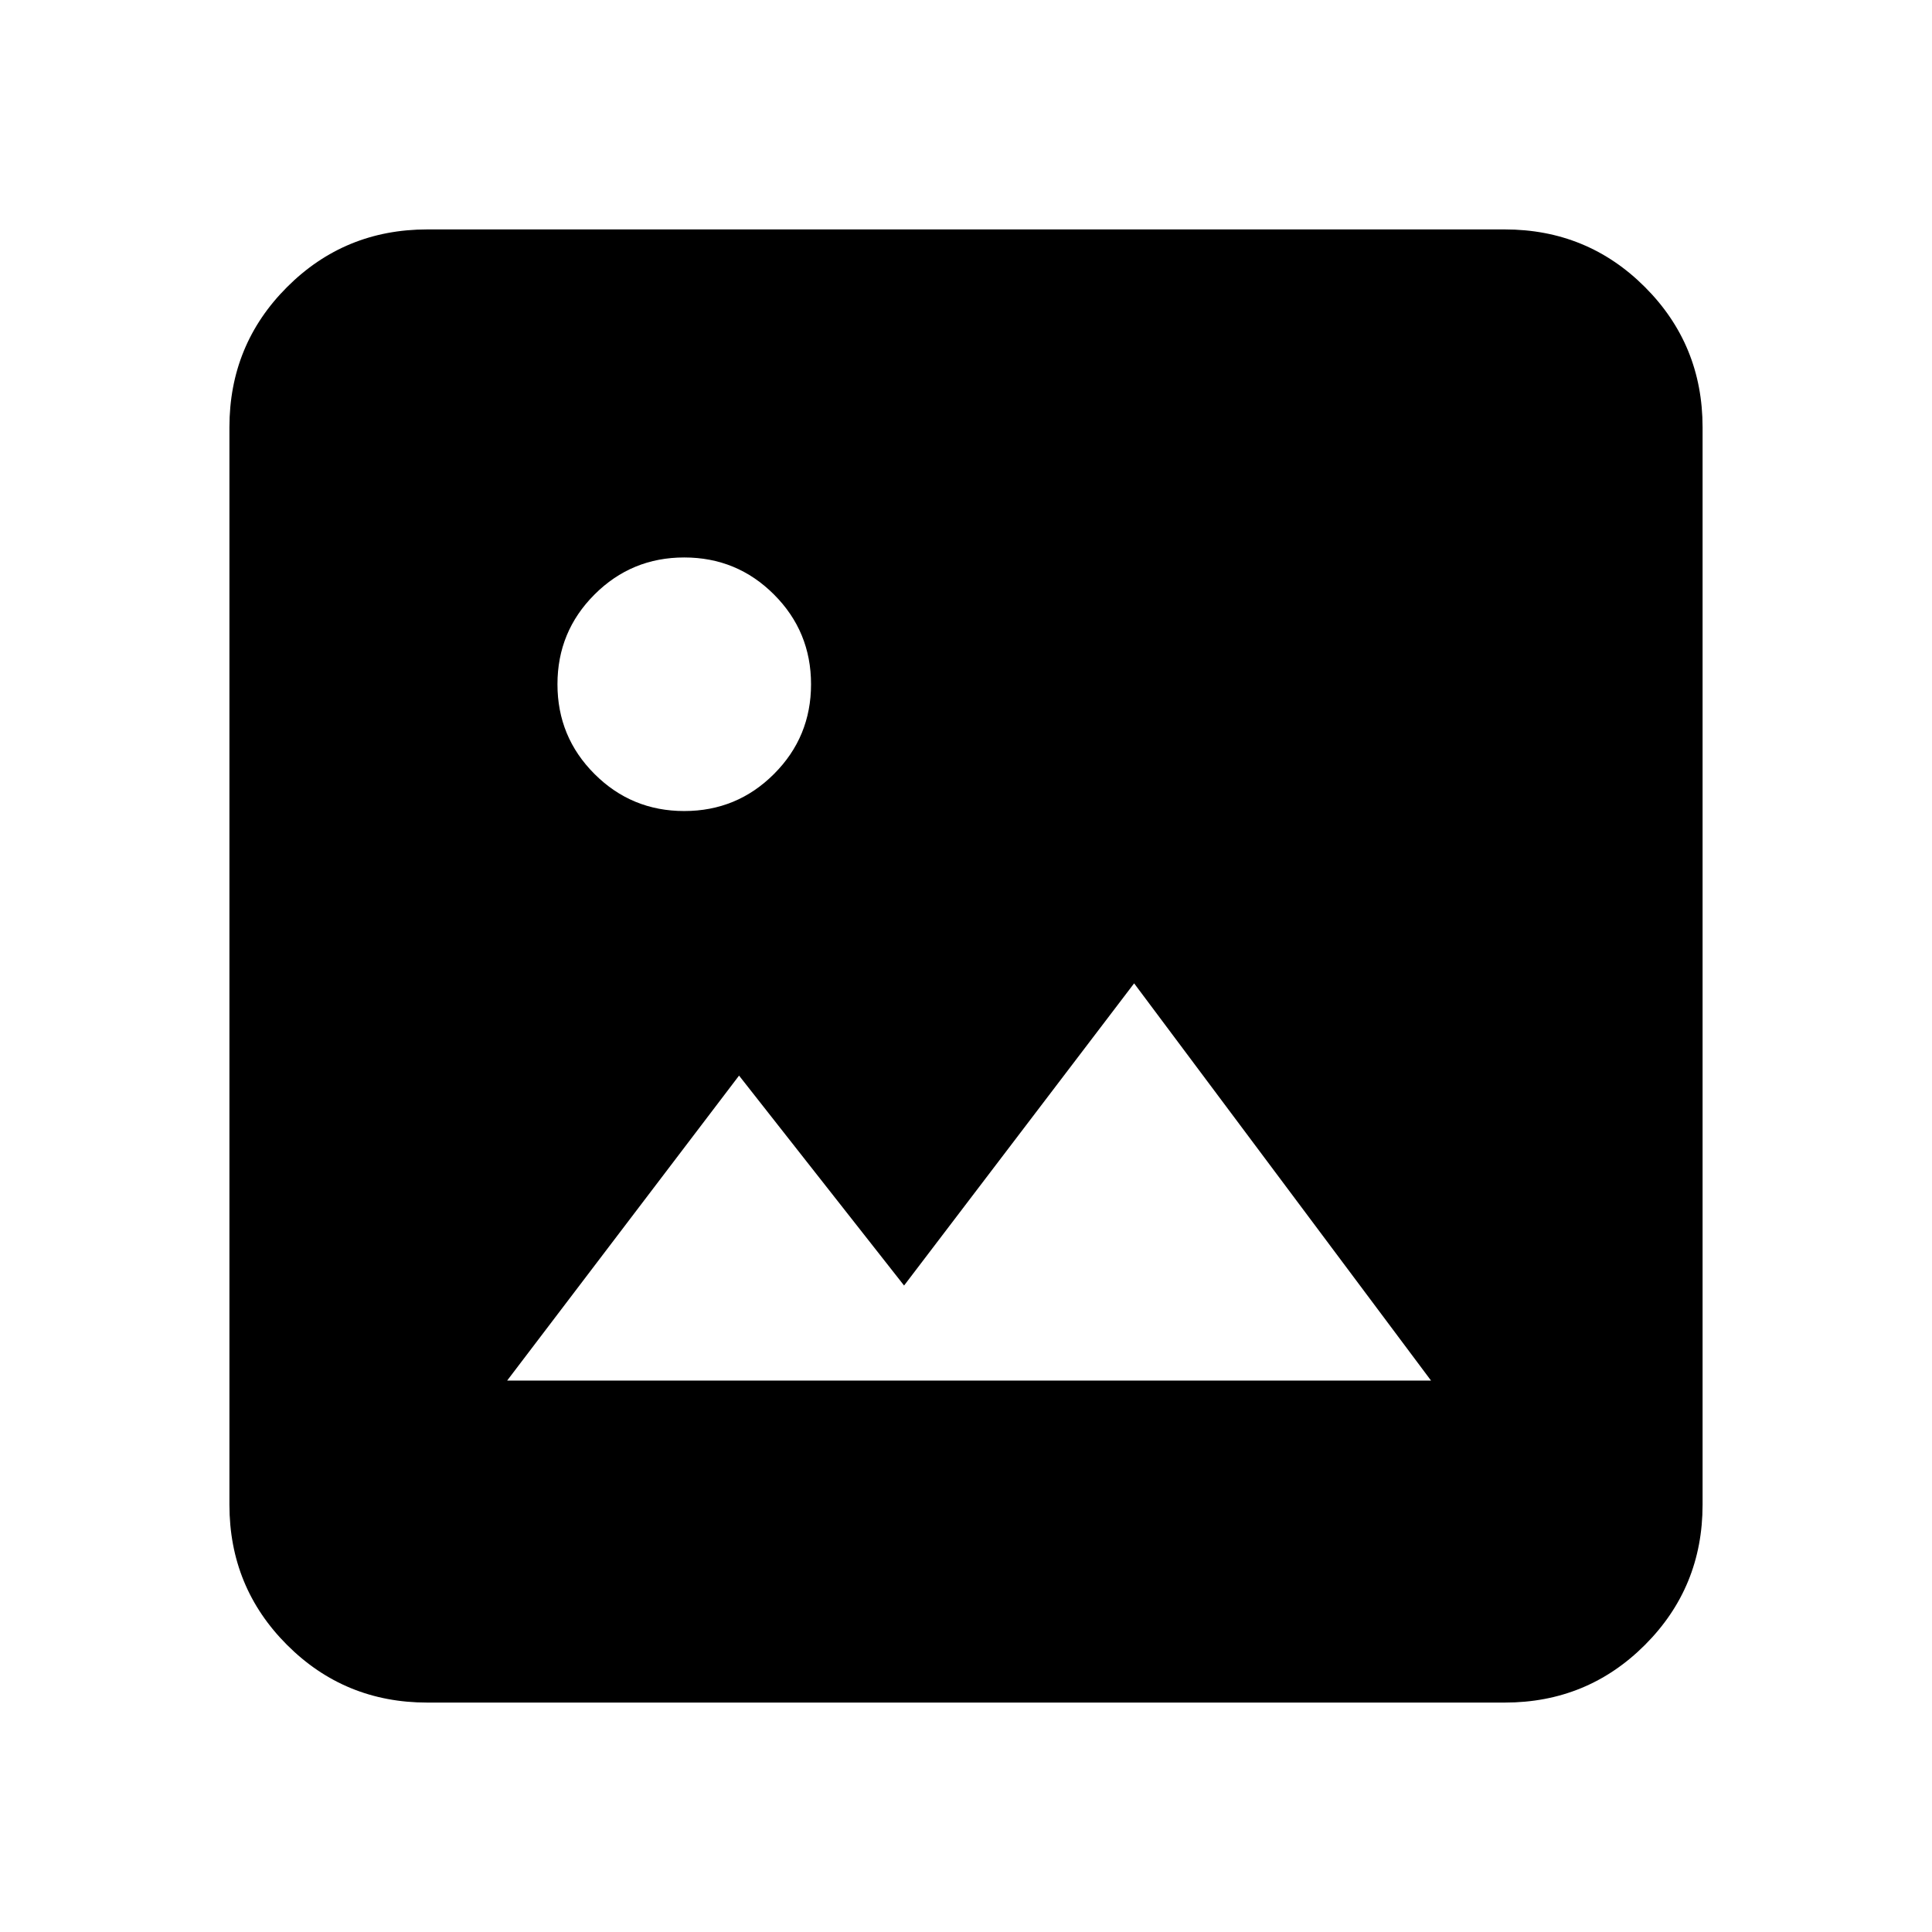 <svg xmlns="http://www.w3.org/2000/svg" height="24" viewBox="0 -960 960 960" width="24"><path d="M212.31-114q-41.03 0-69.67-28.64T114-212.31v-535.38q0-41.03 28.64-69.67T212.31-846h535.38q41.03 0 69.67 28.64T846-747.69v535.38q0 41.03-28.64 69.67T747.69-114H212.31ZM252-274h459.07L563.54-471.38 449.23-321.23l-82-104.31L252-274Zm88-283q26.19 0 44.59-18.41Q403-593.81 403-620q0-26.19-18.41-44.59Q366.19-683 340-683q-26.19 0-44.59 18.41Q277-646.19 277-620q0 26.19 18.41 44.59Q313.81-557 340-557Z"/></svg>